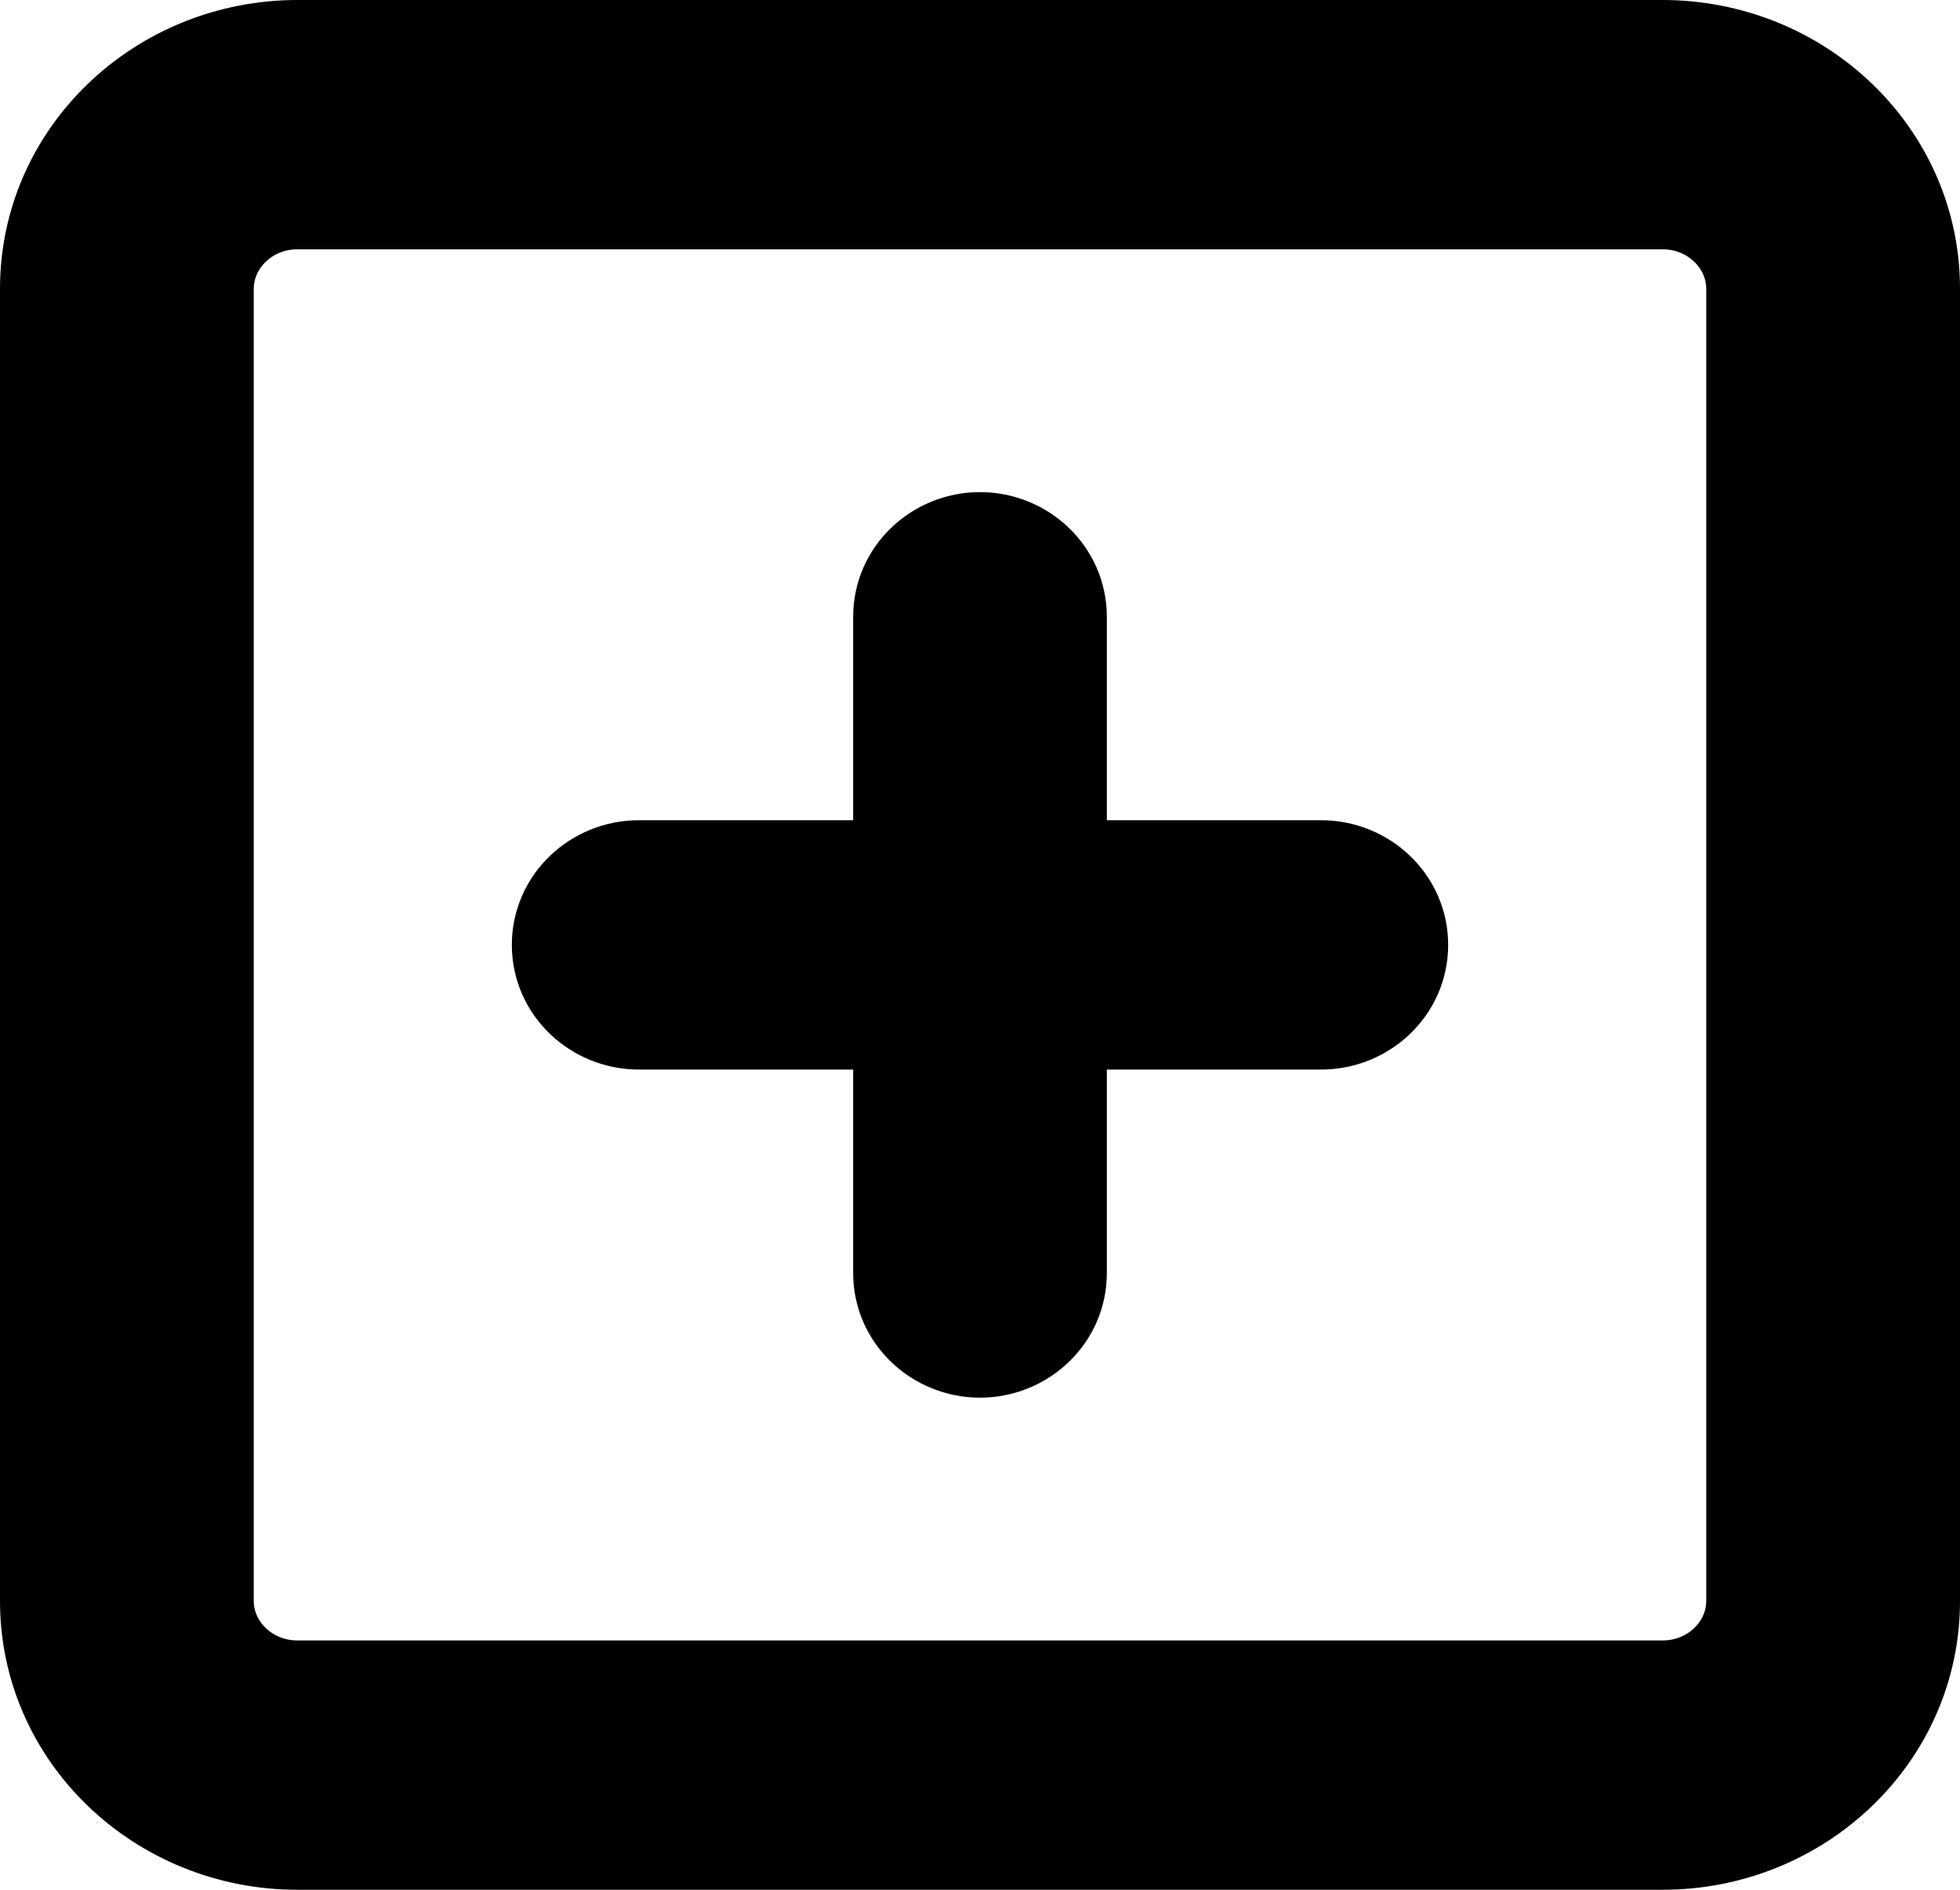 <svg width="28" height="27" viewBox="0 0 28 27" fill="none" xmlns="http://www.w3.org/2000/svg">
<path d="M24.875 22.875C24.875 23.441 24.389 23.938 23.75 23.938H4.25C3.611 23.938 3.125 23.441 3.125 22.875V4.125C3.125 3.559 3.611 3.062 4.25 3.062H23.75C24.389 3.062 24.875 3.559 24.875 4.125V22.875ZM23.75 0.5H4.25C2.198 0.5 0.5 2.104 0.5 4.125V22.875C0.5 24.896 2.198 26.5 4.25 26.5H23.75C25.802 26.5 27.5 24.896 27.5 22.875V4.125C27.5 2.104 25.802 0.5 23.75 0.5ZM18.875 12.219H15.312V8.812C15.312 8.089 14.707 7.531 14 7.531C13.293 7.531 12.688 8.089 12.688 8.812V12.219H9.125C8.418 12.219 7.812 12.777 7.812 13.5C7.812 14.223 8.418 14.781 9.125 14.781H12.688V18.188C12.688 18.911 13.293 19.469 14 19.469C14.707 19.469 15.312 18.911 15.312 18.188V14.781H18.875C19.582 14.781 20.188 14.223 20.188 13.5C20.188 12.777 19.582 12.219 18.875 12.219Z" fill="black" stroke="black"/>
</svg>
